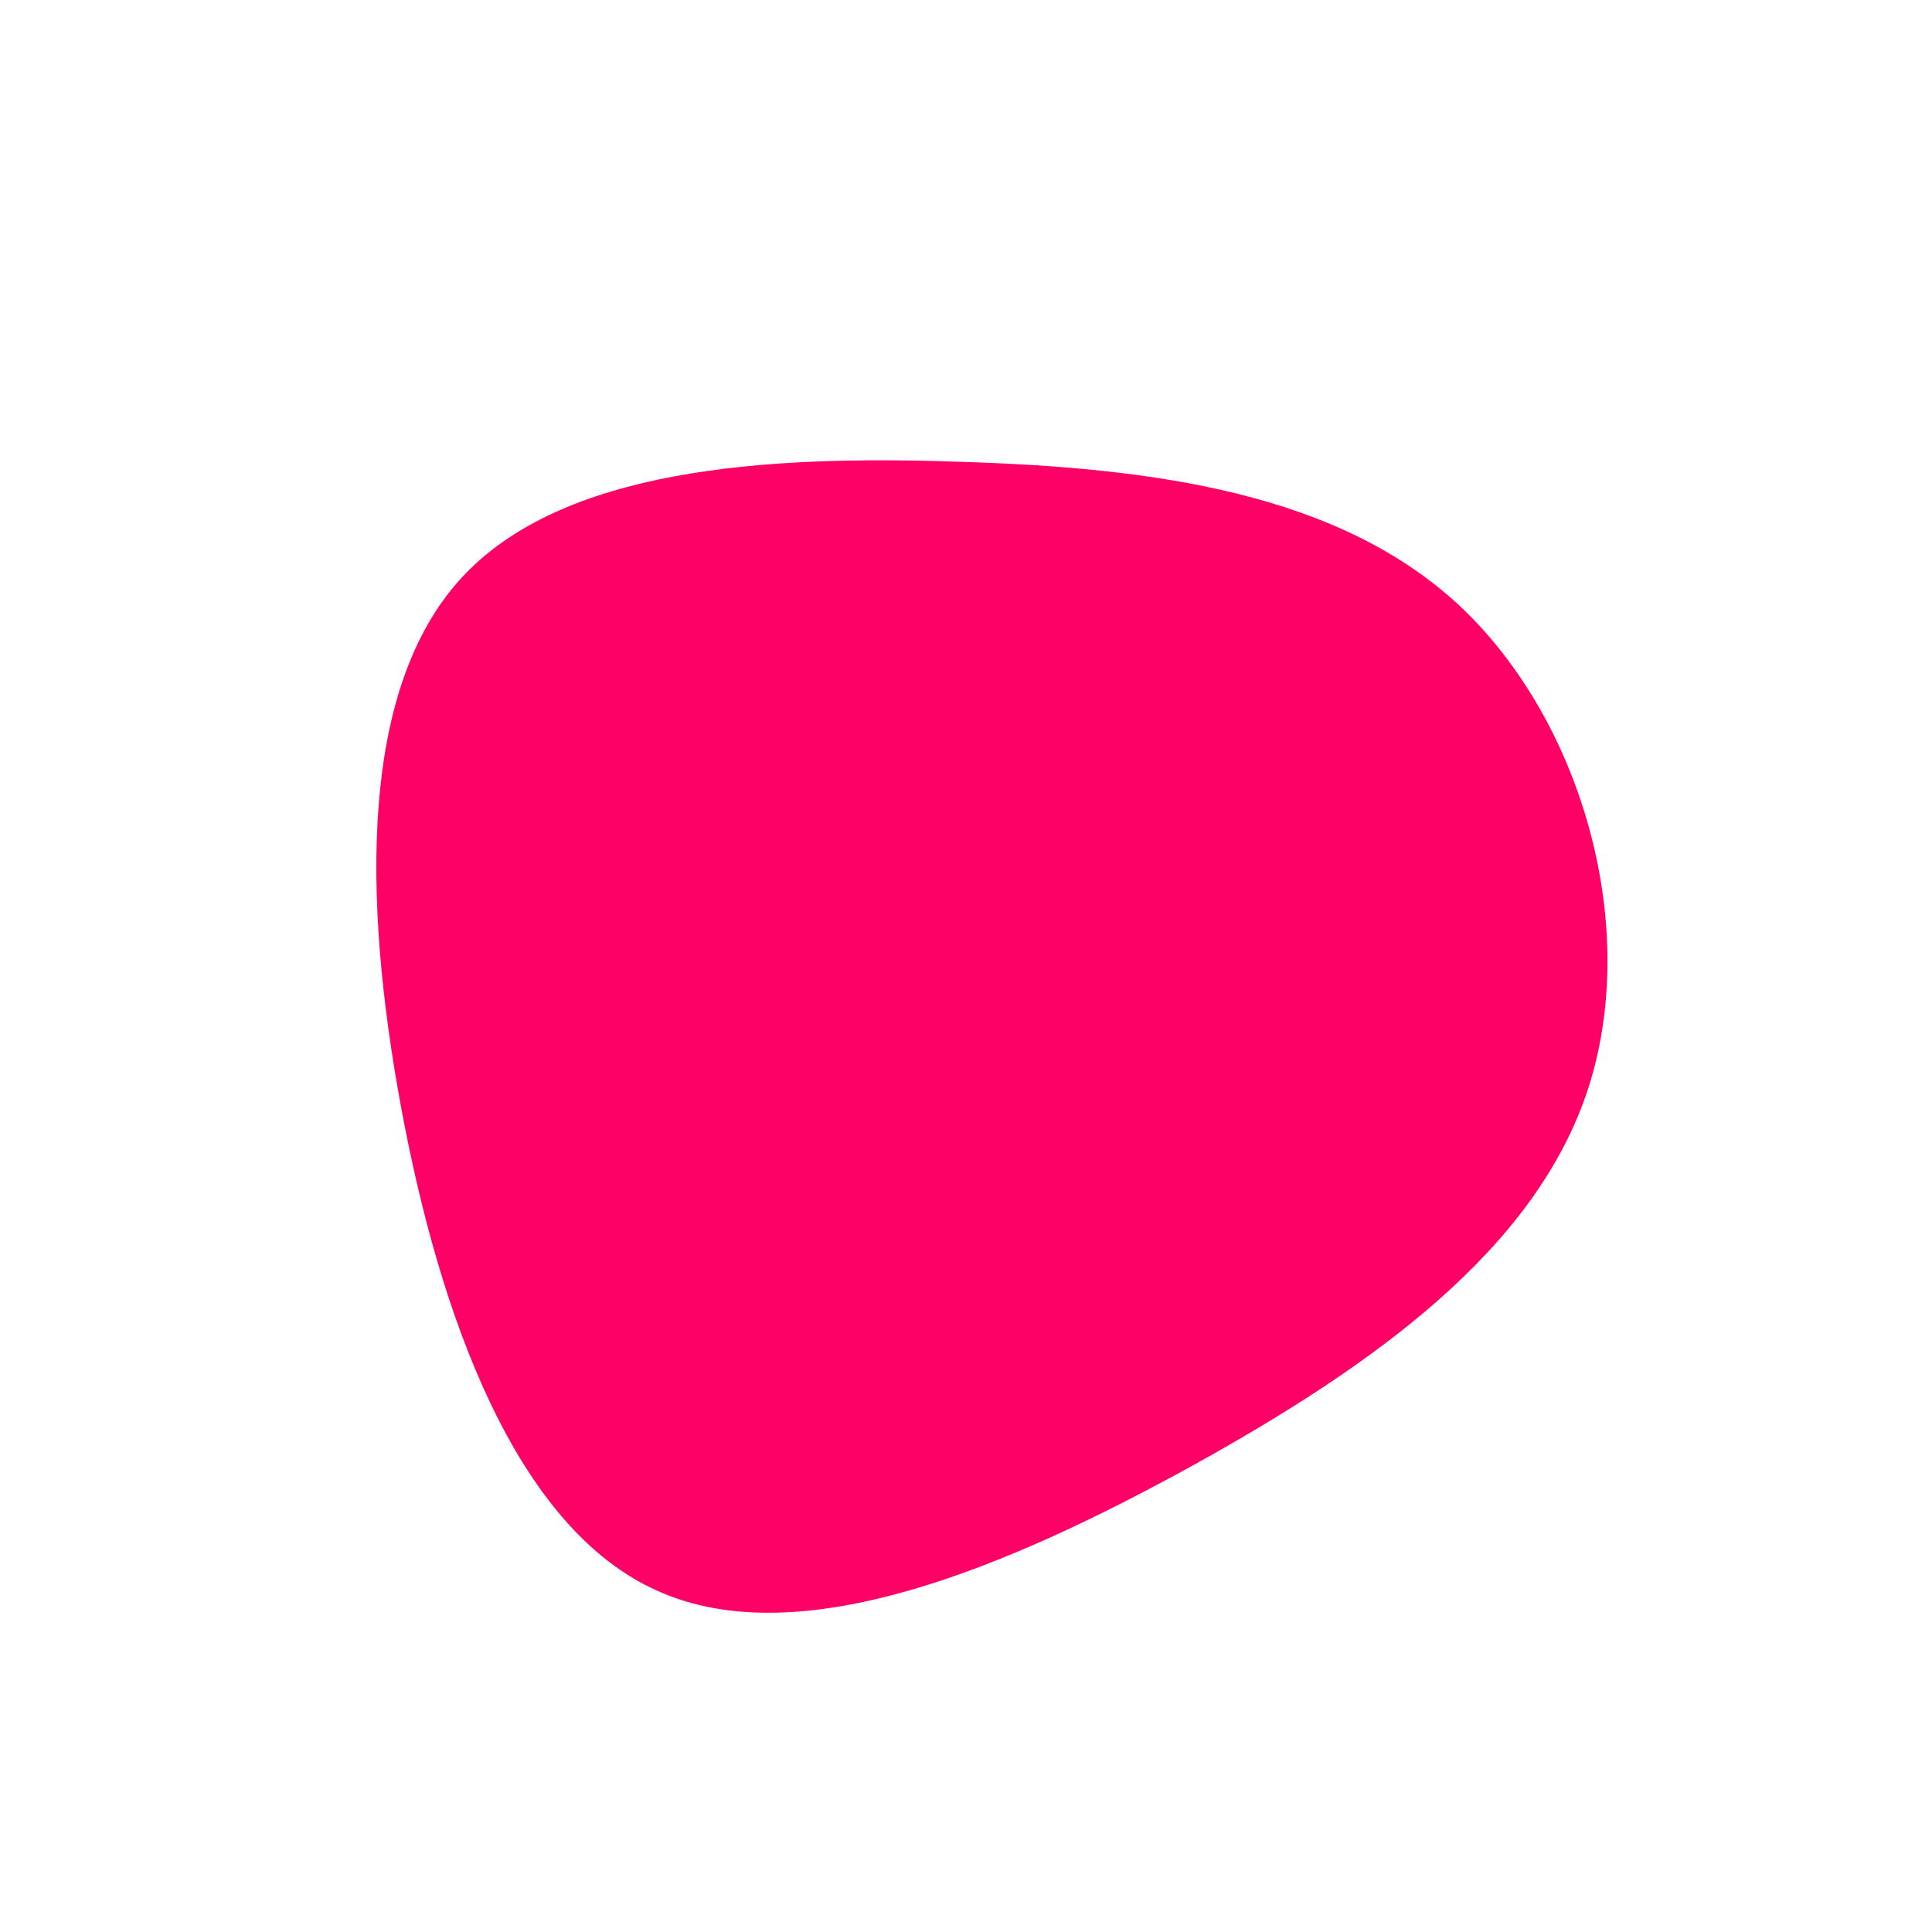 <?xml version="1.0" standalone="no"?>
<svg viewBox="0 0 200 200" xmlns="http://www.w3.org/2000/svg">
  <path fill="#FF0066" d="M51.3,-37.1C63.9,-25.1,69.8,-3.9,64.4,12.7C59,29.3,42.3,41.3,23.3,51.8C4.2,62.3,-17.2,71.3,-31.9,64.7C-46.6,58.2,-54.5,36.2,-58.5,14.5C-62.5,-7.2,-62.7,-28.7,-52.3,-40.1C-41.9,-51.5,-20.9,-52.9,-0.8,-52.2C19.4,-51.6,38.7,-49,51.3,-37.1Z" transform="translate(100 100)" />
</svg>
